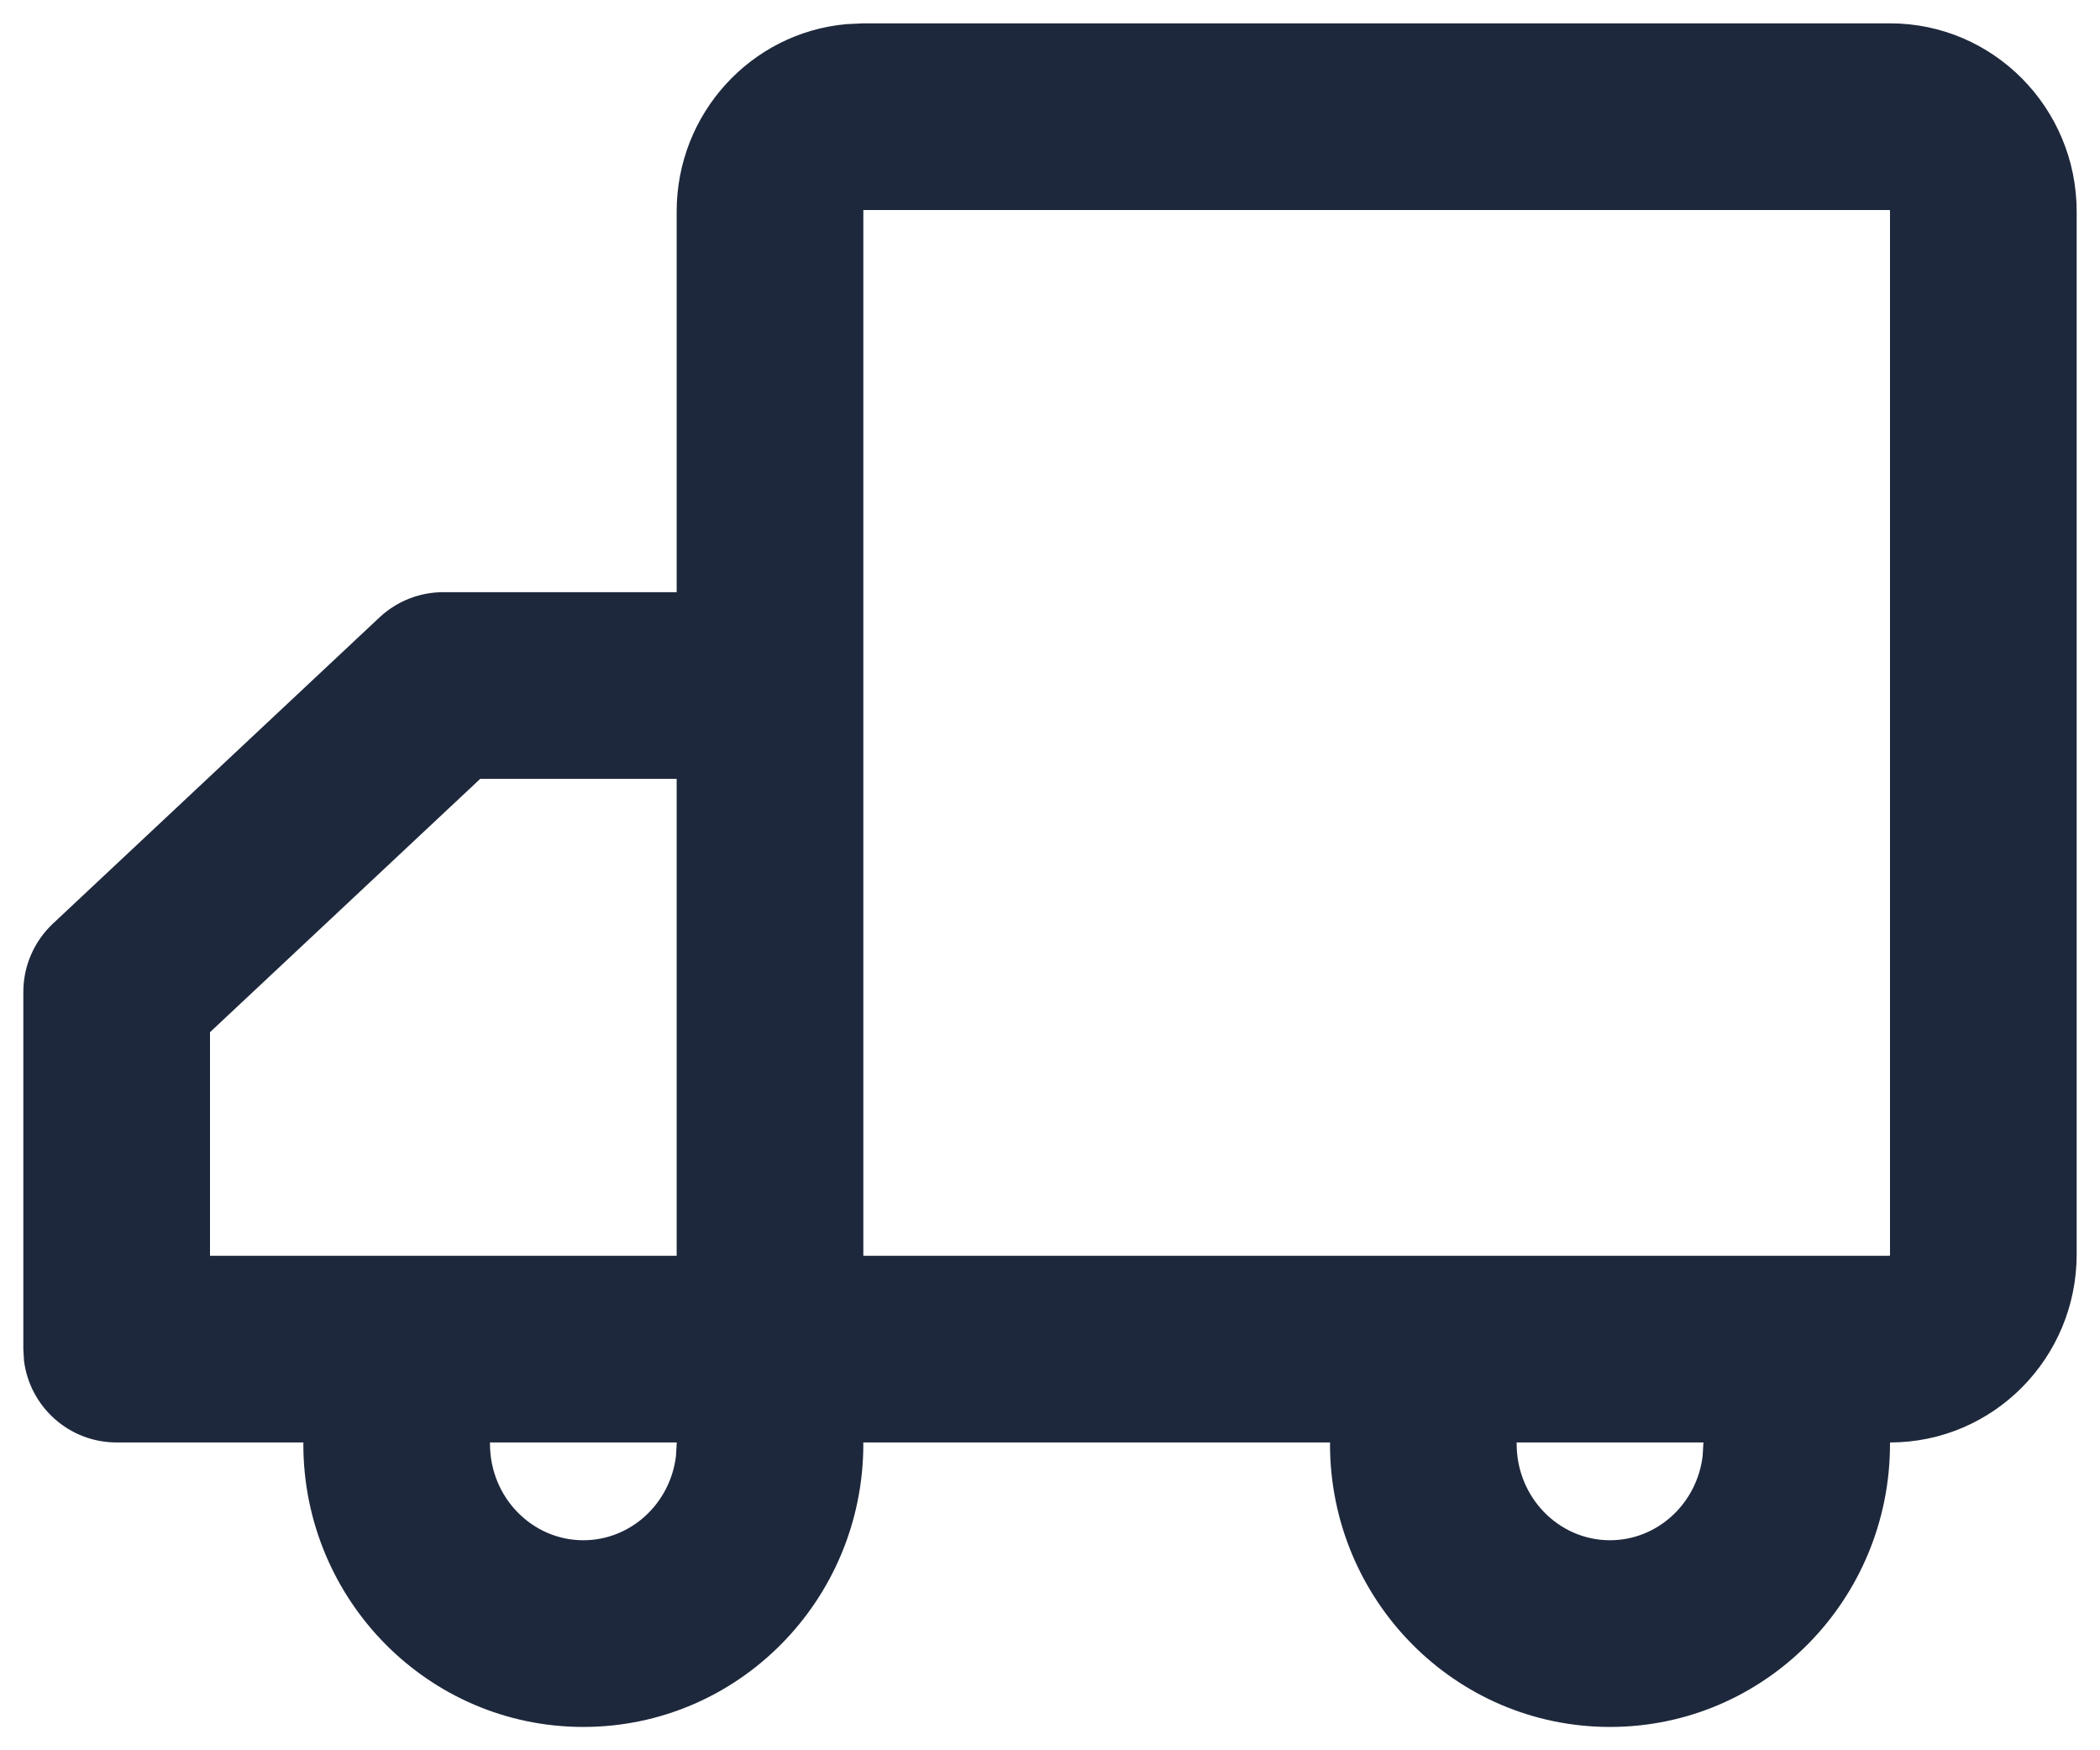 <?xml version="1.0" encoding="UTF-8"?>
<svg viewBox="0 0 18 15" version="1.1" xmlns="http://www.w3.org/2000/svg"
  xmlns:xlink="http://www.w3.org/1999/xlink">
  <title>物流公司@4x</title>
  <g id="页面-1" stroke="none" stroke-width="1" fill="none" fill-rule="evenodd">
    <g id="操作筛选区icon样式设计规范" transform="translate(-247, -879)" fill="#1E283C"
      fill-rule="nonzero">
      <g id="物流公司" transform="translate(231, 866)">
        <g transform="translate(16.2, 13.2)" id="物流">
          <path
            d="M16,7.27595761e-12 C16.886,7.27595761e-12 17.6,0.725 17.6,1.613 L17.6,1.613 L17.6,10.55 C17.6,11.438 16.886,12.162 16,12.162 L16,12.162 C16,12.166 16,12.171 16,12.175 C16,13.512 14.928,14.6 13.6,14.6 C12.272,14.6 11.2,13.512 11.2,12.175 L11.201,12.162 L7.199,12.162 L7.199,12.162 L7.2,12.175 L7.2,12.175 C7.2,13.512 6.128,14.6 4.8,14.6 C3.472,14.6 2.4,13.512 2.4,12.175 L2.401,12.162 L0.8,12.162 C0.392,12.162 0.056,11.857 0.006,11.463 L0,11.363 L0,8.3 C0,8.079 0.092,7.868 0.253,7.716 L0.253,7.716 L3.053,5.091 C3.201,4.952 3.397,4.875 3.6,4.875 L3.6,4.875 L5.6,4.875 L5.6,1.613 C5.6,0.774 6.236,0.081 7.054,0.007 L7.2,7.27595761e-12 Z M5.601,12.162 L3.999,12.162 L4,12.175 C4,12.633 4.361,13 4.8,13 C5.205,13 5.544,12.688 5.594,12.279 L5.6,12.175 L5.601,12.162 Z M14.401,12.162 L12.799,12.162 L12.8,12.175 C12.8,12.633 13.161,13 13.6,13 C14.005,13 14.344,12.688 14.394,12.279 L14.4,12.175 L14.401,12.162 Z M16,1.6 L7.2,1.6 L7.2,10.562 L16,10.562 C15.997,10.562 16,10.56 16,10.55 L16,10.55 L16,1.613 C16,1.603 15.997,1.6 16,1.6 L16,1.6 Z M5.6,6.475 L3.916,6.475 L1.6,8.646 L1.6,10.562 L5.6,10.562 L5.6,6.475 Z" />
        </g>
      </g>
    </g>
  </g>
</svg>